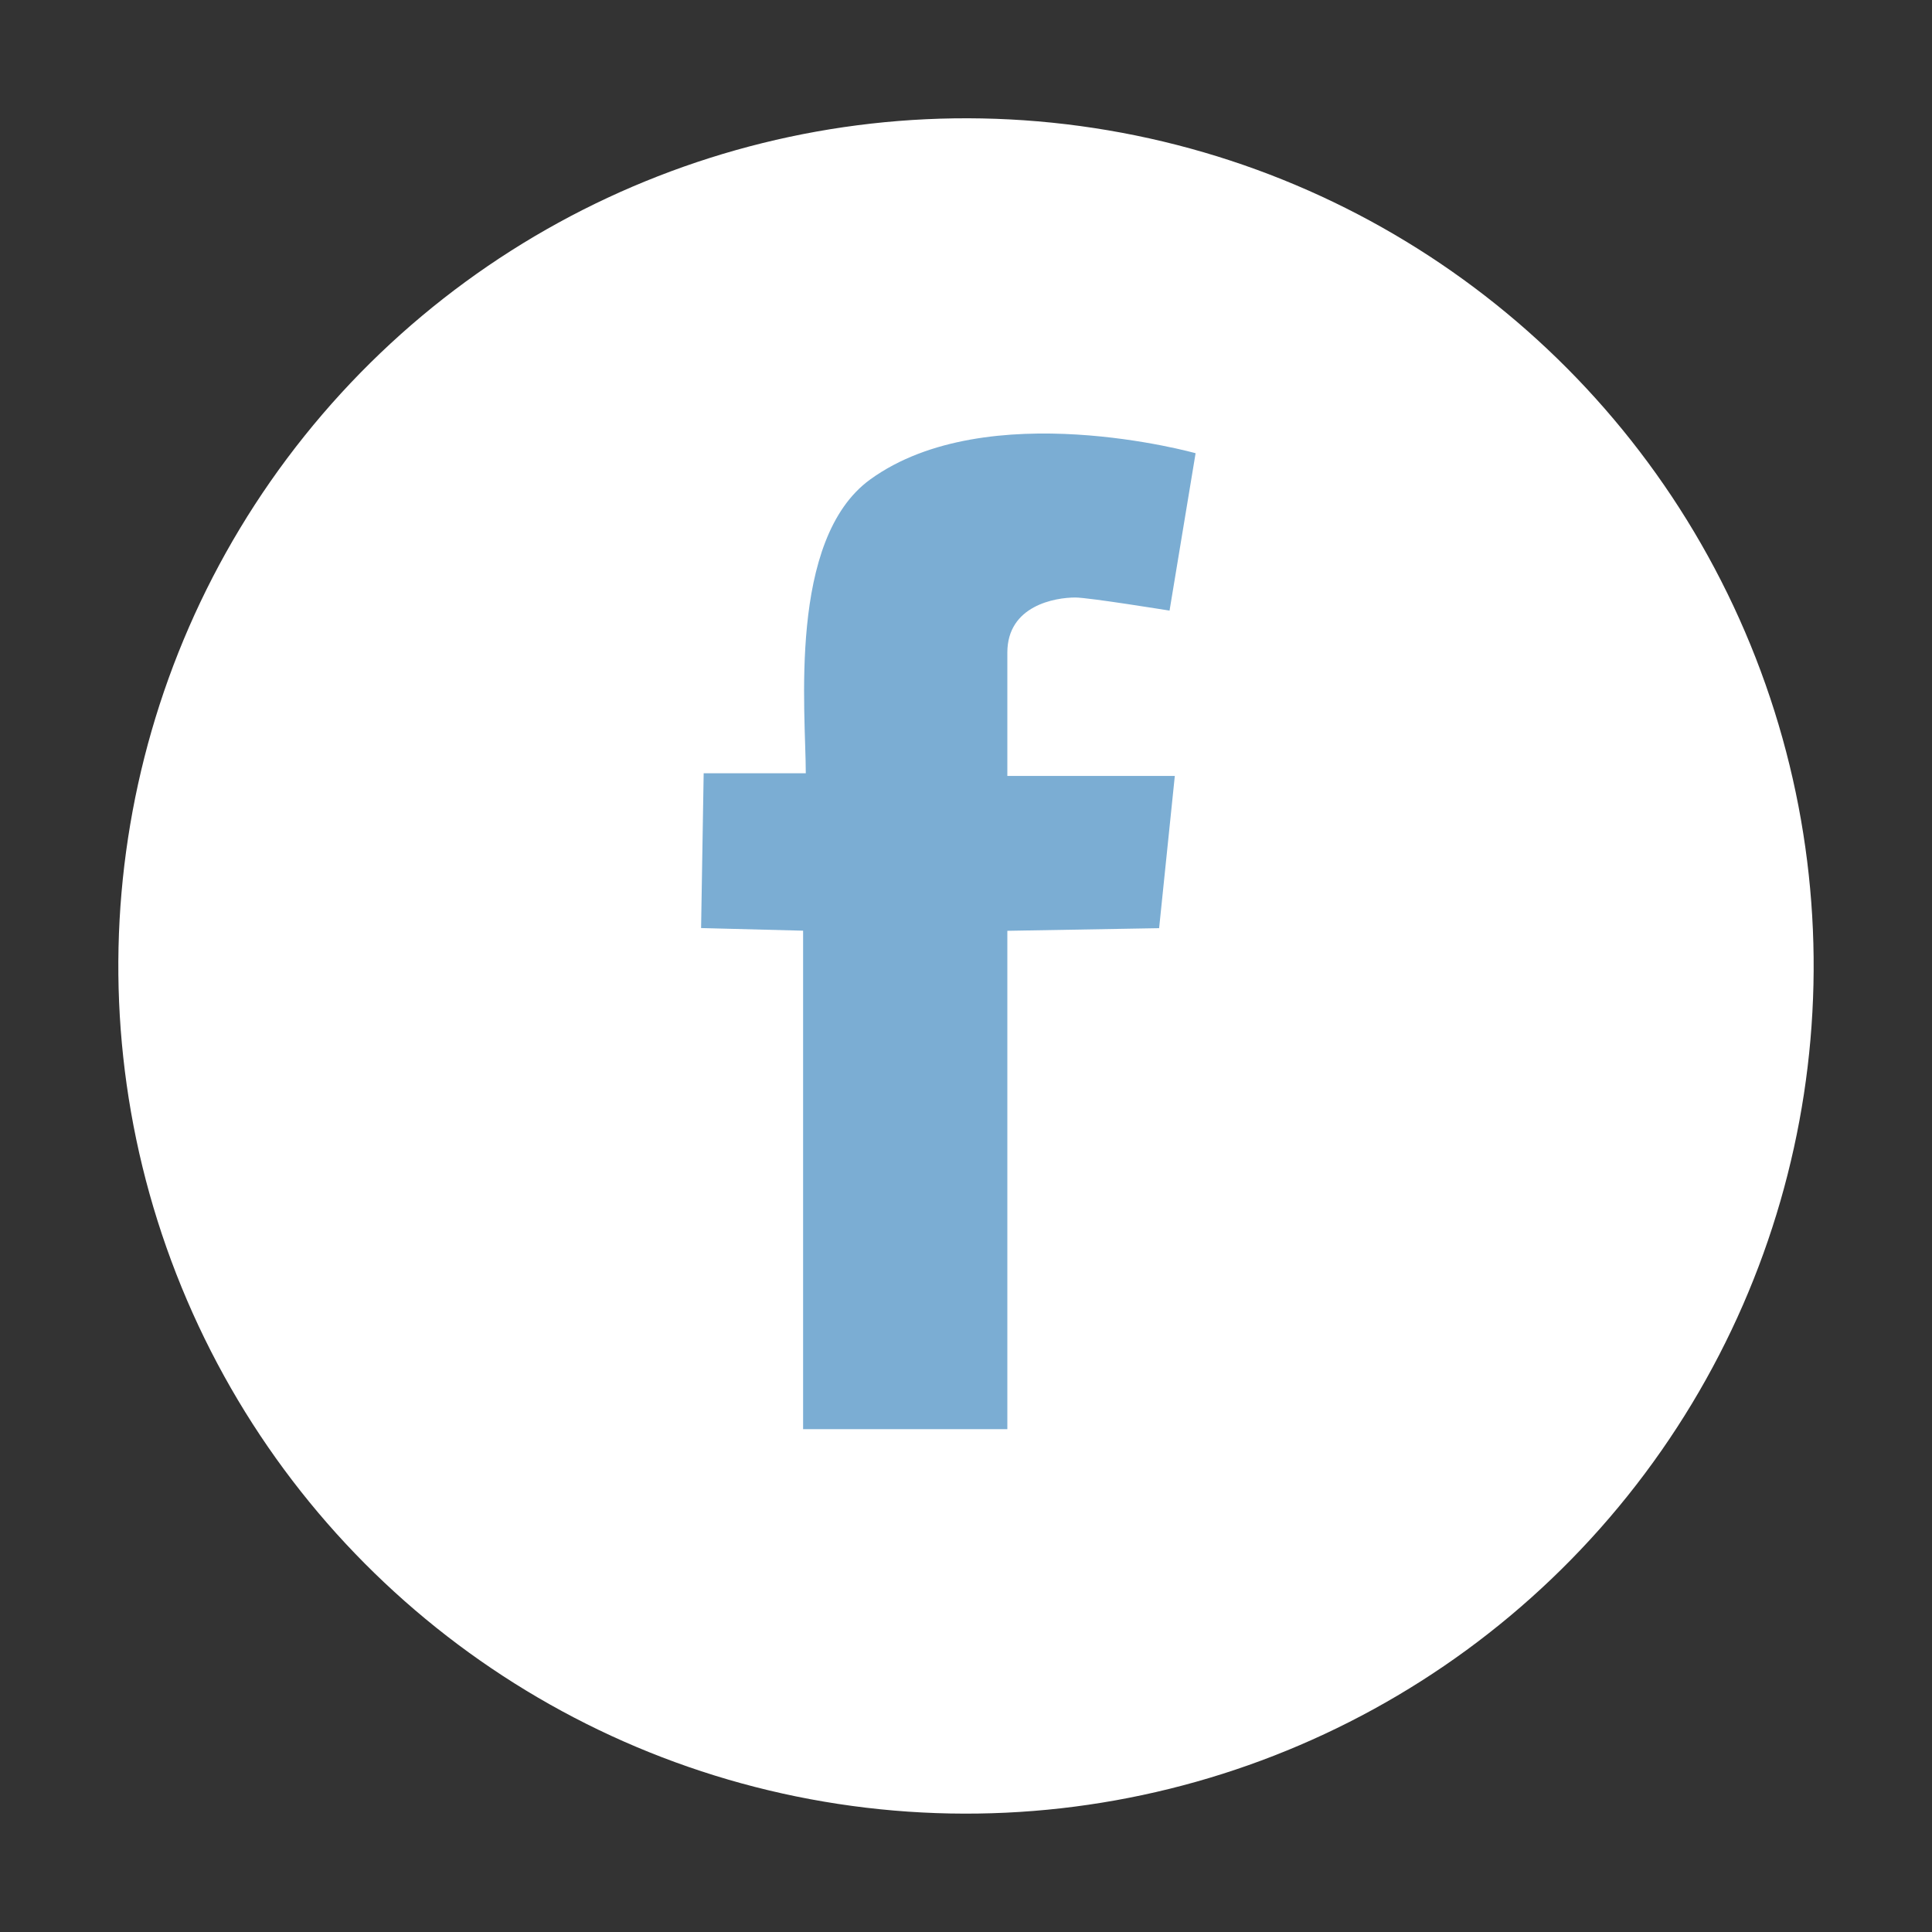 <svg xmlns="http://www.w3.org/2000/svg" width="32.994" height="32.994" viewBox="0 0 32.994 32.994">
  <rect x="0" y="0" width="32.994" height="32.994" fill="#333333" stroke="none"/>
  <g id="Group_539" data-name="Group 539" transform="translate(-1489.715 -7.136)">
    <circle id="Ellipse_144" data-name="Ellipse 144" cx="14.476" cy="14.476" r="14.476" transform="translate(1489.715 35.755) rotate(-81.31)" fill="#fff"/>
    <path id="Path_526" data-name="Path 526" d="M1509.688,17.564s-1.38-.224-1.609-.224c-.342,0-1.161.135-1.161.941v2.106h2.86l-.268,2.6-2.592.045v8.511h-3.488V23.03l-1.742-.045.044-2.643h1.744c0-1.045-.311-3.993,1.1-5.018,2-1.448,5.557-.448,5.557-.448Z" fill="#7badd3"/>
  </g>
</svg>
